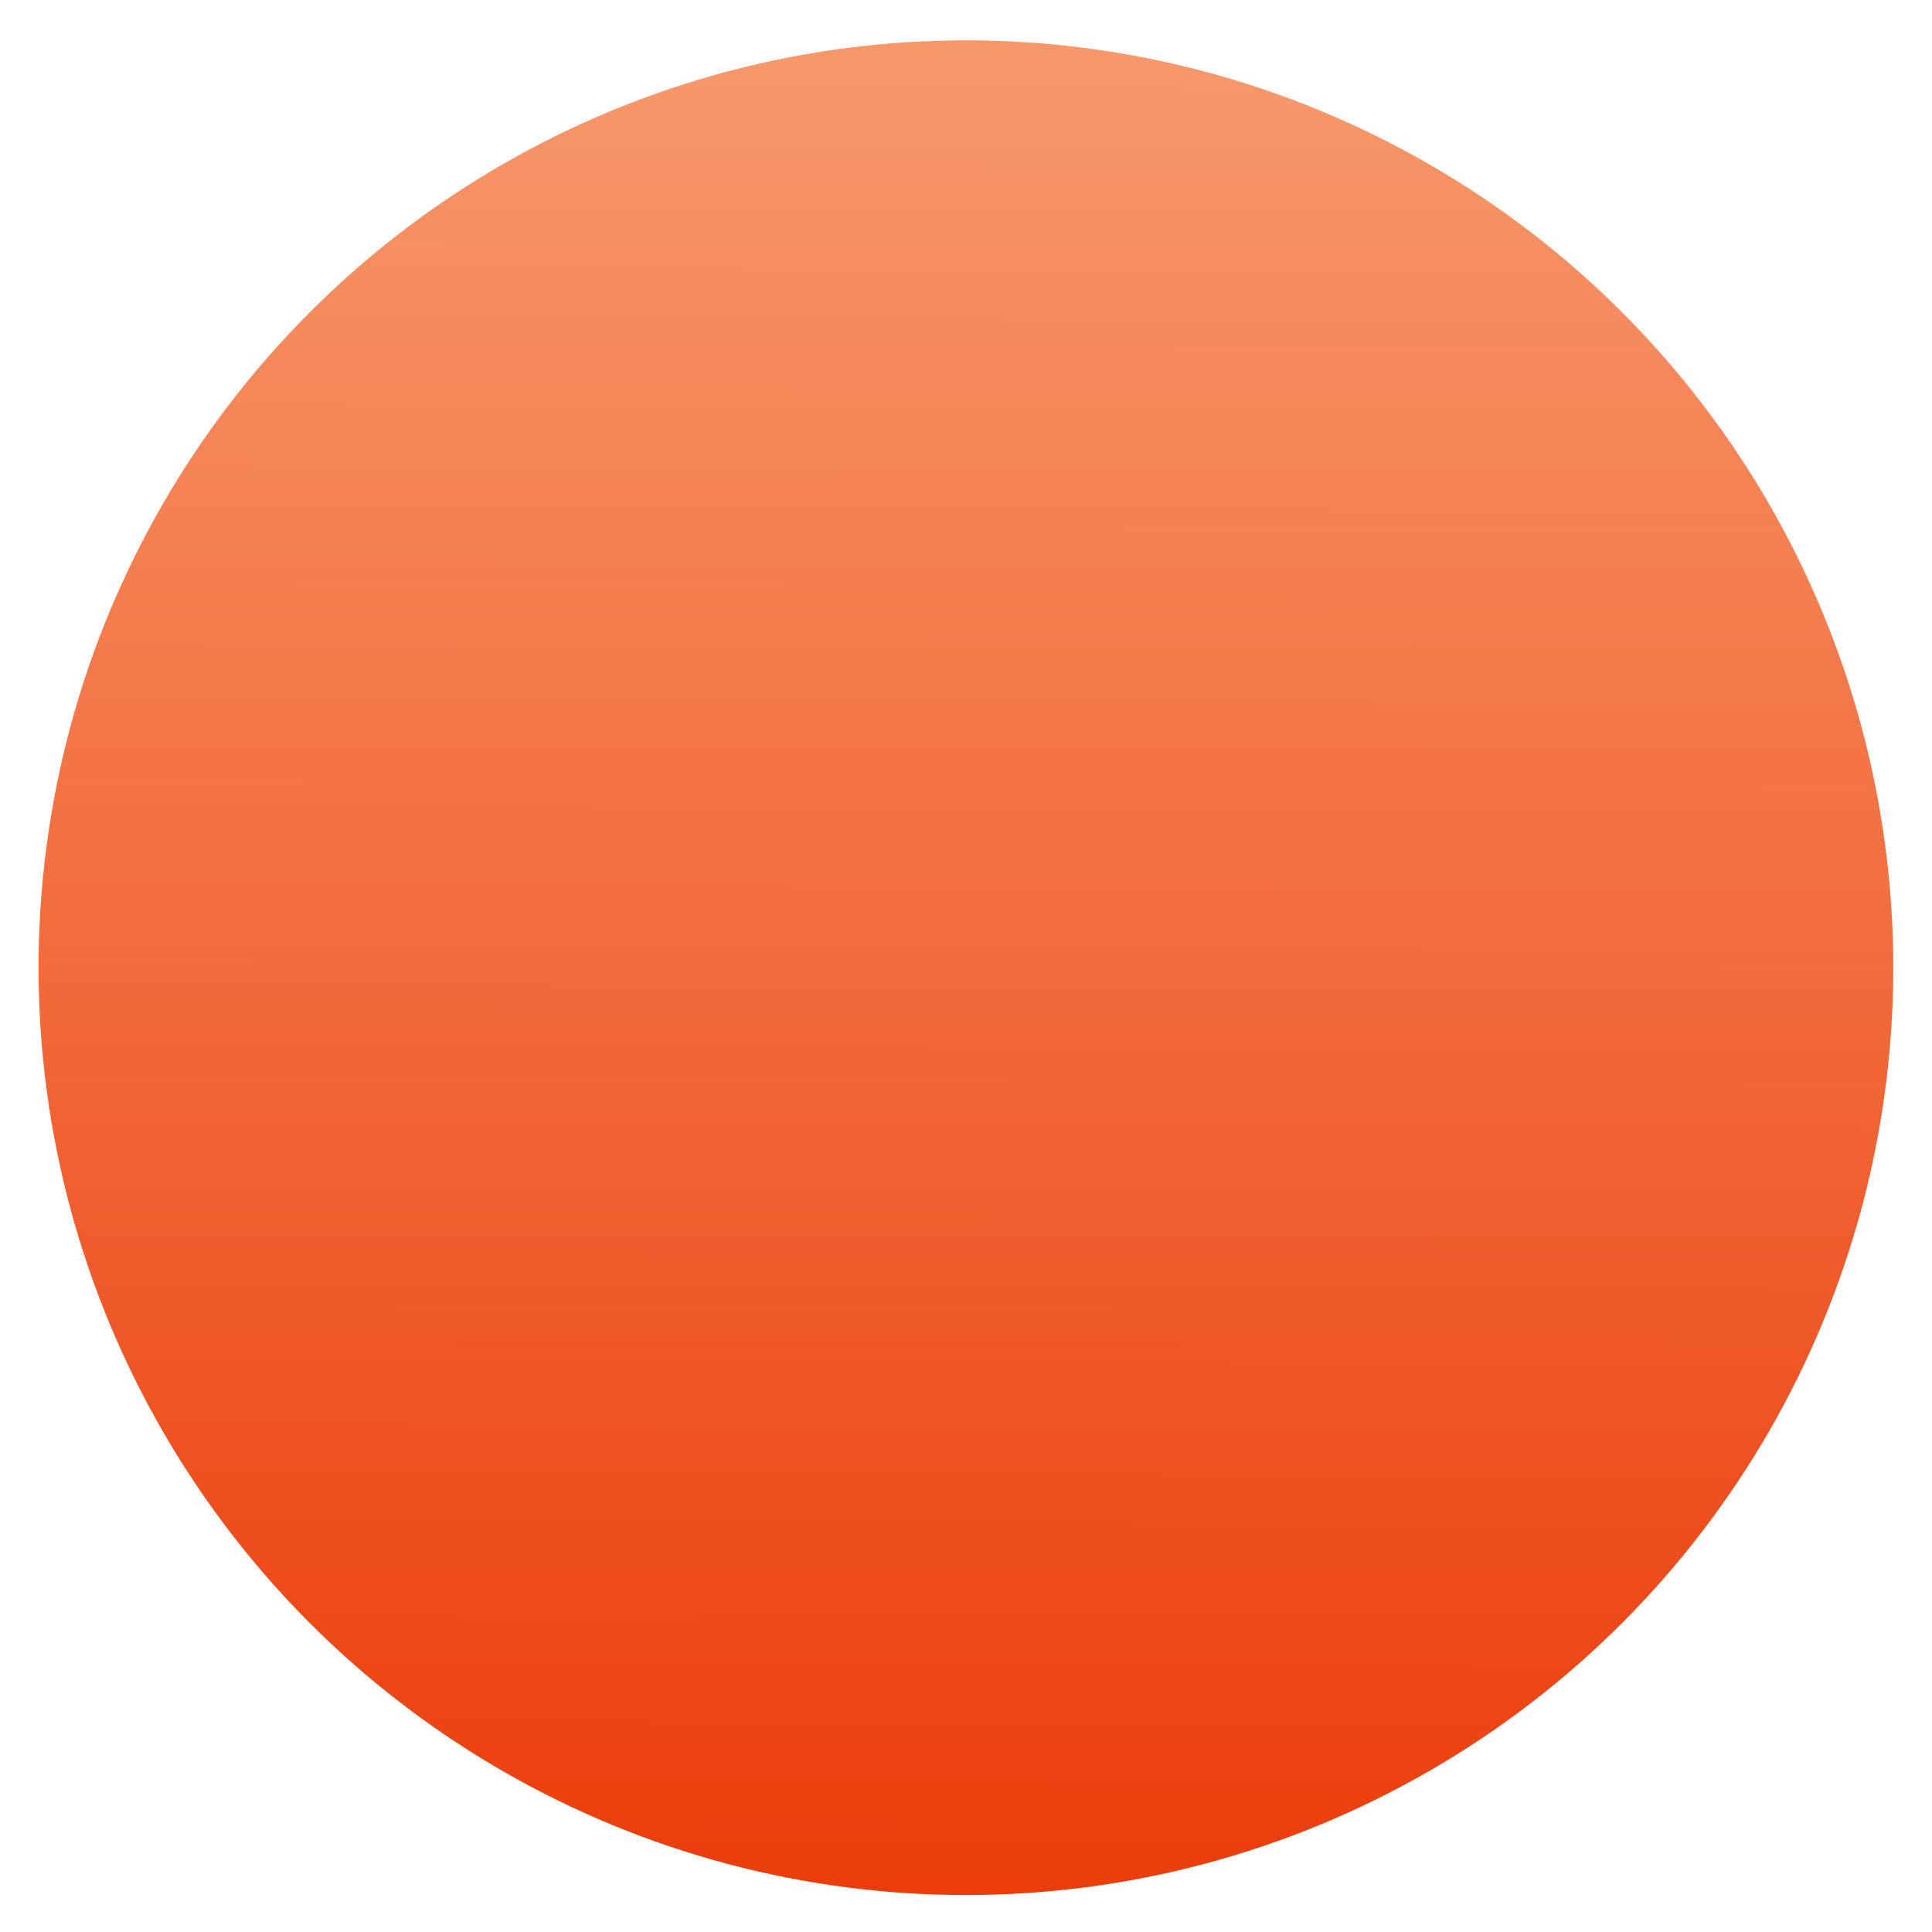 <?xml version="1.0" encoding="UTF-8" standalone="no"?>
<svg
   xmlns:dc="http://purl.org/dc/elements/1.1/"
   xmlns:cc="http://creativecommons.org/ns#"
   xmlns:rdf="http://www.w3.org/1999/02/22-rdf-syntax-ns#"
   xmlns:svg="http://www.w3.org/2000/svg"
   xmlns="http://www.w3.org/2000/svg"
   xmlns:xlink="http://www.w3.org/1999/xlink"
   xmlns:sodipodi="http://sodipodi.sourceforge.net/DTD/sodipodi-0.dtd"
   xmlns:inkscape="http://www.inkscape.org/namespaces/inkscape"
   sodipodi:docname="bubble14.svg"
   inkscape:version="1.0 (4035a4fb49, 2020-05-01)"
   id="svg8"
   version="1.1"
   viewBox="0 0 250 250"
   height="250mm"
   width="250mm">
  <defs
     id="defs2">
    <linearGradient
       id="linearGradient16"
       inkscape:collect="always">
      <stop
         id="stop12"
         offset="0"
         style="stop-color:#f7986b;stop-opacity:1" />
      <stop
         id="stop14"
         offset="1"
         style="stop-color:#ec3c0b;stop-opacity:1" />
    </linearGradient>
    <linearGradient
       gradientUnits="userSpaceOnUse"
       y2="244.929"
       x2="128.512"
       y1="7.56"
       x1="129.268"
       id="linearGradient18"
       xlink:href="#linearGradient16"
       inkscape:collect="always" />
  </defs>
  <sodipodi:namedview
     inkscape:window-maximized="0"
     inkscape:window-y="30"
     inkscape:window-x="255"
     inkscape:window-height="1018"
     inkscape:window-width="1656"
     showgrid="false"
     inkscape:document-rotation="0"
     inkscape:current-layer="layer1"
     inkscape:document-units="mm"
     inkscape:cy="555.32225"
     inkscape:cx="568.66563"
     inkscape:zoom="0.7"
     inkscape:pageshadow="2"
     inkscape:pageopacity="0.0"
     borderopacity="1.0"
     bordercolor="#666666"
     pagecolor="#ffffff"
     id="base" />
  <g
     id="layer1"
     inkscape:groupmode="layer"
     inkscape:label="Layer 1">
    <circle
       r="120"
       cy="125.216"
       cx="124.989"
       id="path10"
       style="fill:url(#linearGradient18);fill-rule:evenodd;stroke-width:0.333;fill-opacity:1" />
  </g>
</svg>
